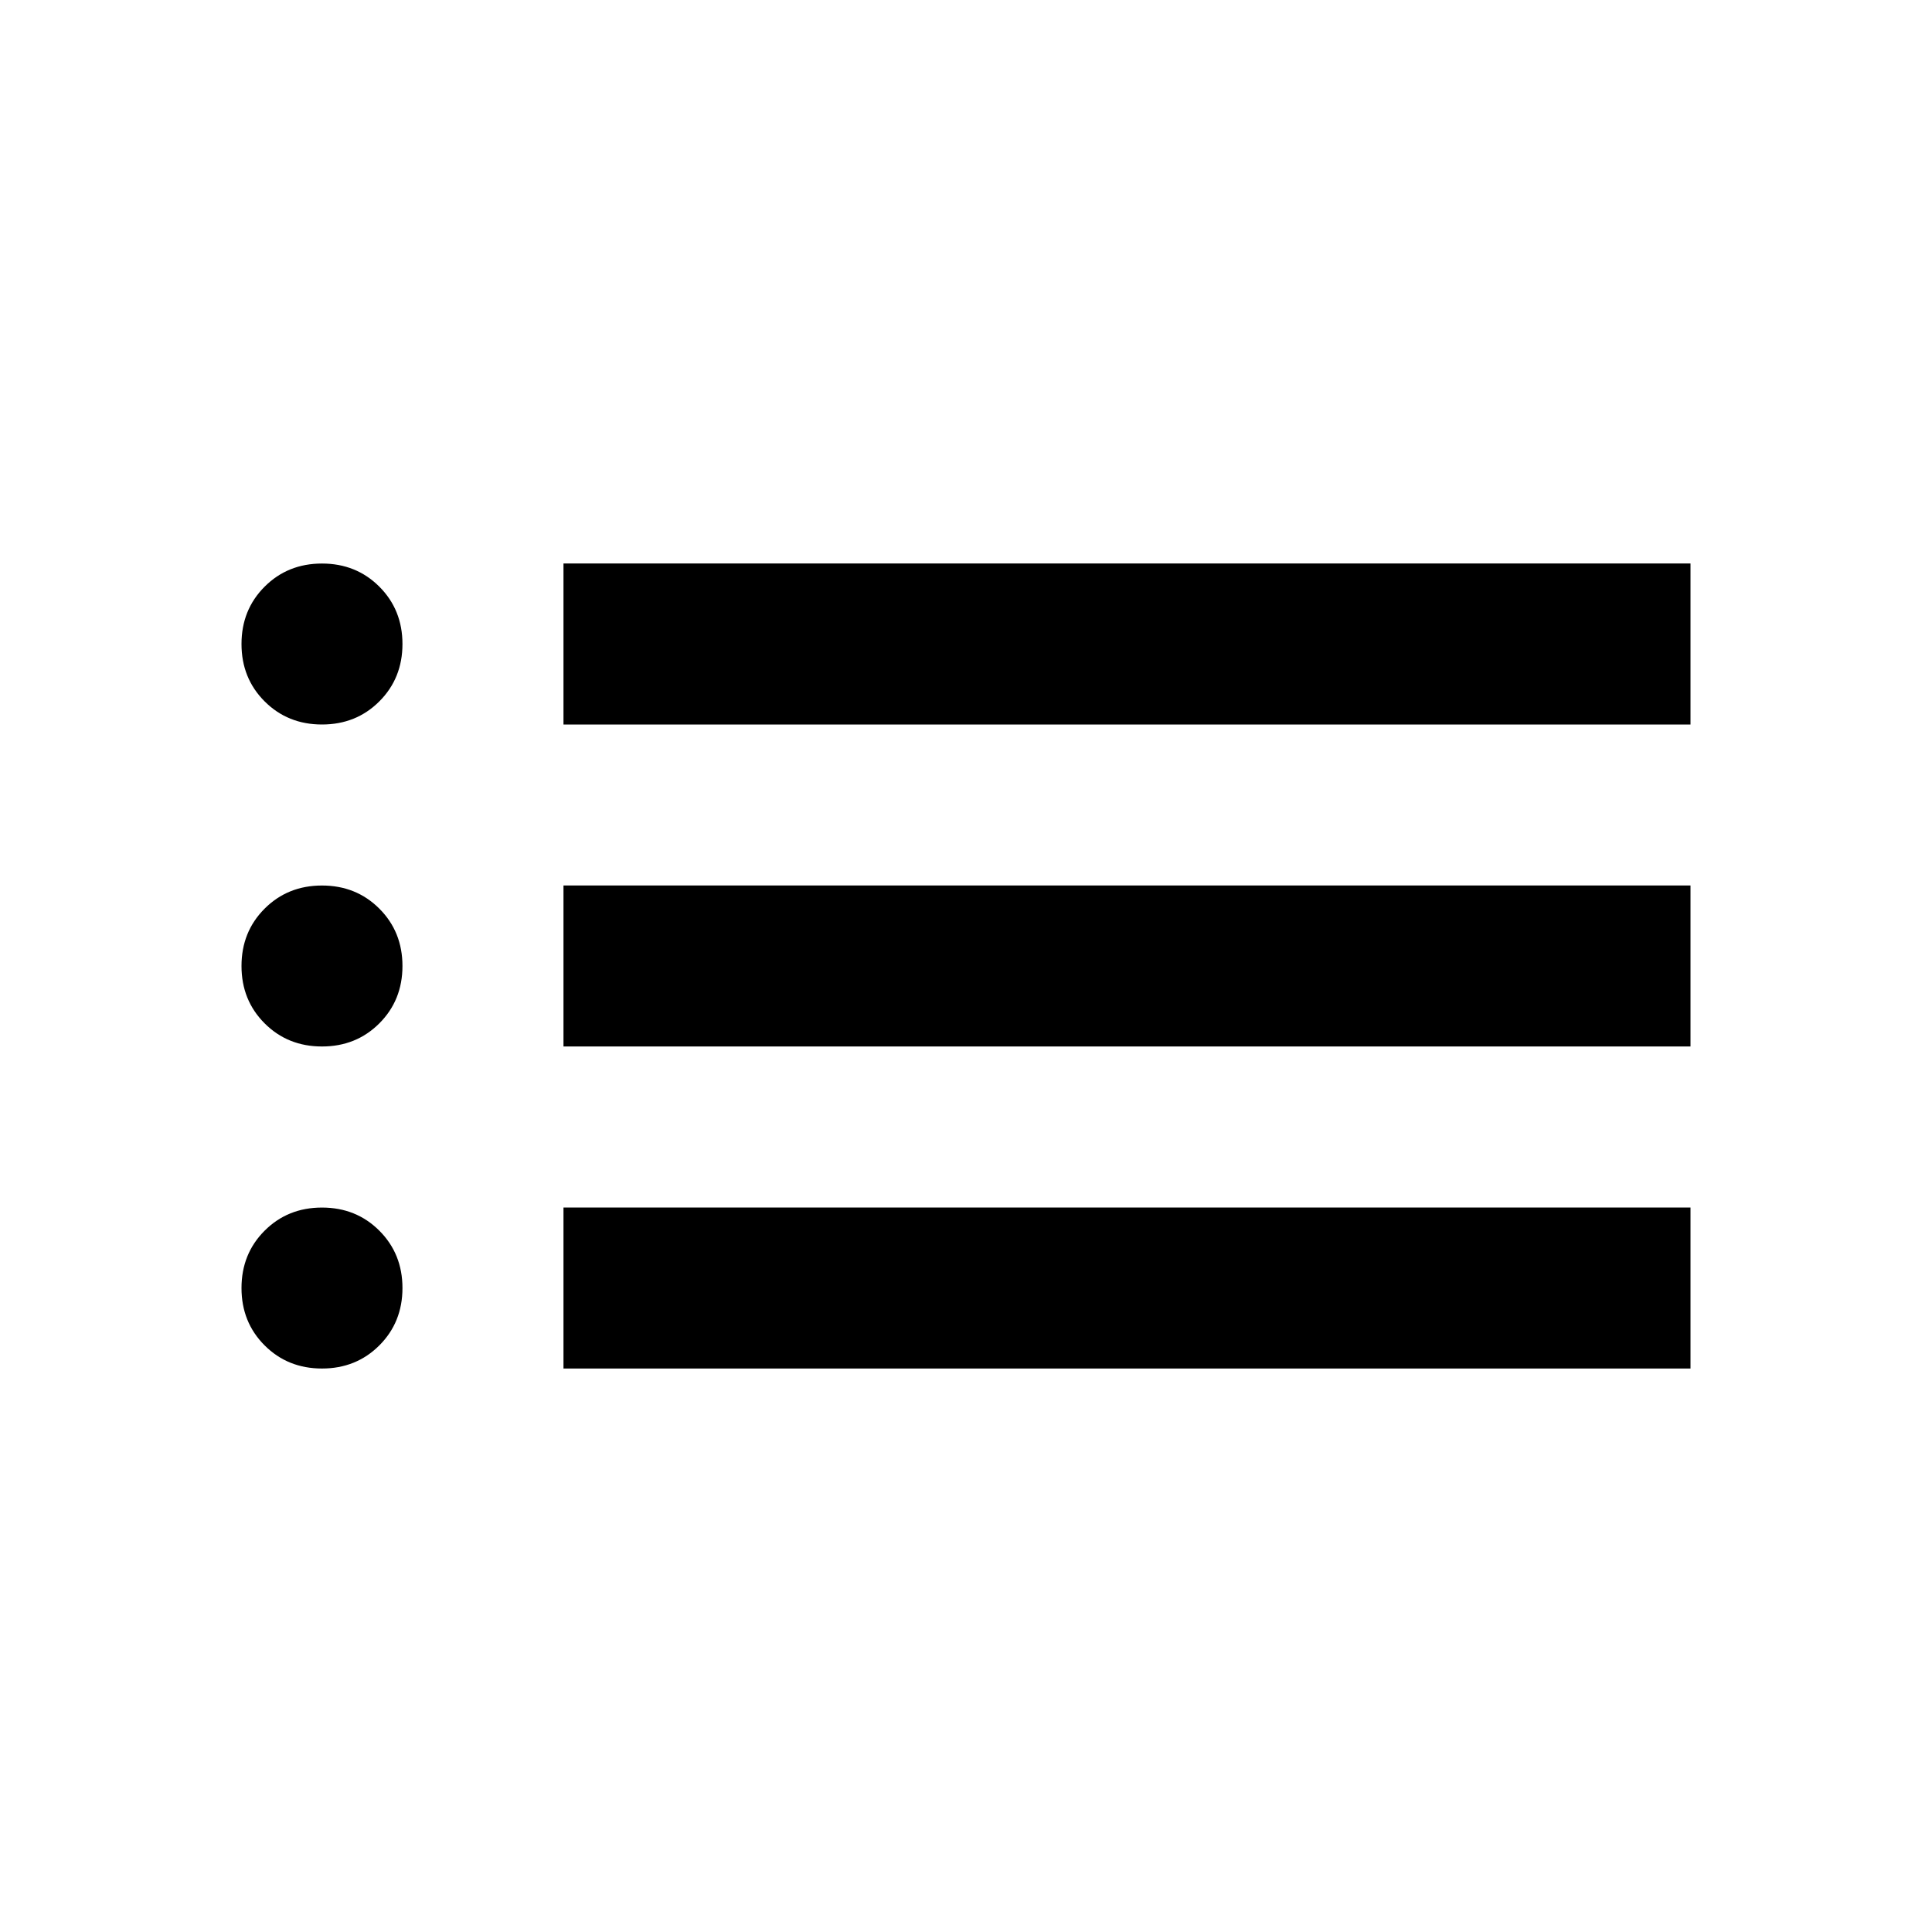 <svg version="1.1" xmlns="http://www.w3.org/2000/svg" width="32" height="32" viewBox="0 0 32 32"><path d="M9.333 12v-2.667h18.667v2.667h-18.667zM9.333 17.333v-2.667h18.667v2.667h-18.667zM9.333 22.667v-2.667h18.667v2.667h-18.667zM5.333 12q-0.567 0-0.95-0.383t-0.383-0.95 0.383-0.95 0.95-0.383 0.95 0.383 0.383 0.95-0.383 0.95-0.95 0.383zM5.333 17.333q-0.567 0-0.95-0.383t-0.383-0.95 0.383-0.95 0.95-0.383 0.95 0.383 0.383 0.95-0.383 0.95-0.95 0.383zM5.333 22.667q-0.567 0-0.95-0.383t-0.383-0.95 0.383-0.95 0.95-0.383 0.95 0.383 0.383 0.95-0.383 0.95-0.95 0.383z"></path></svg>

